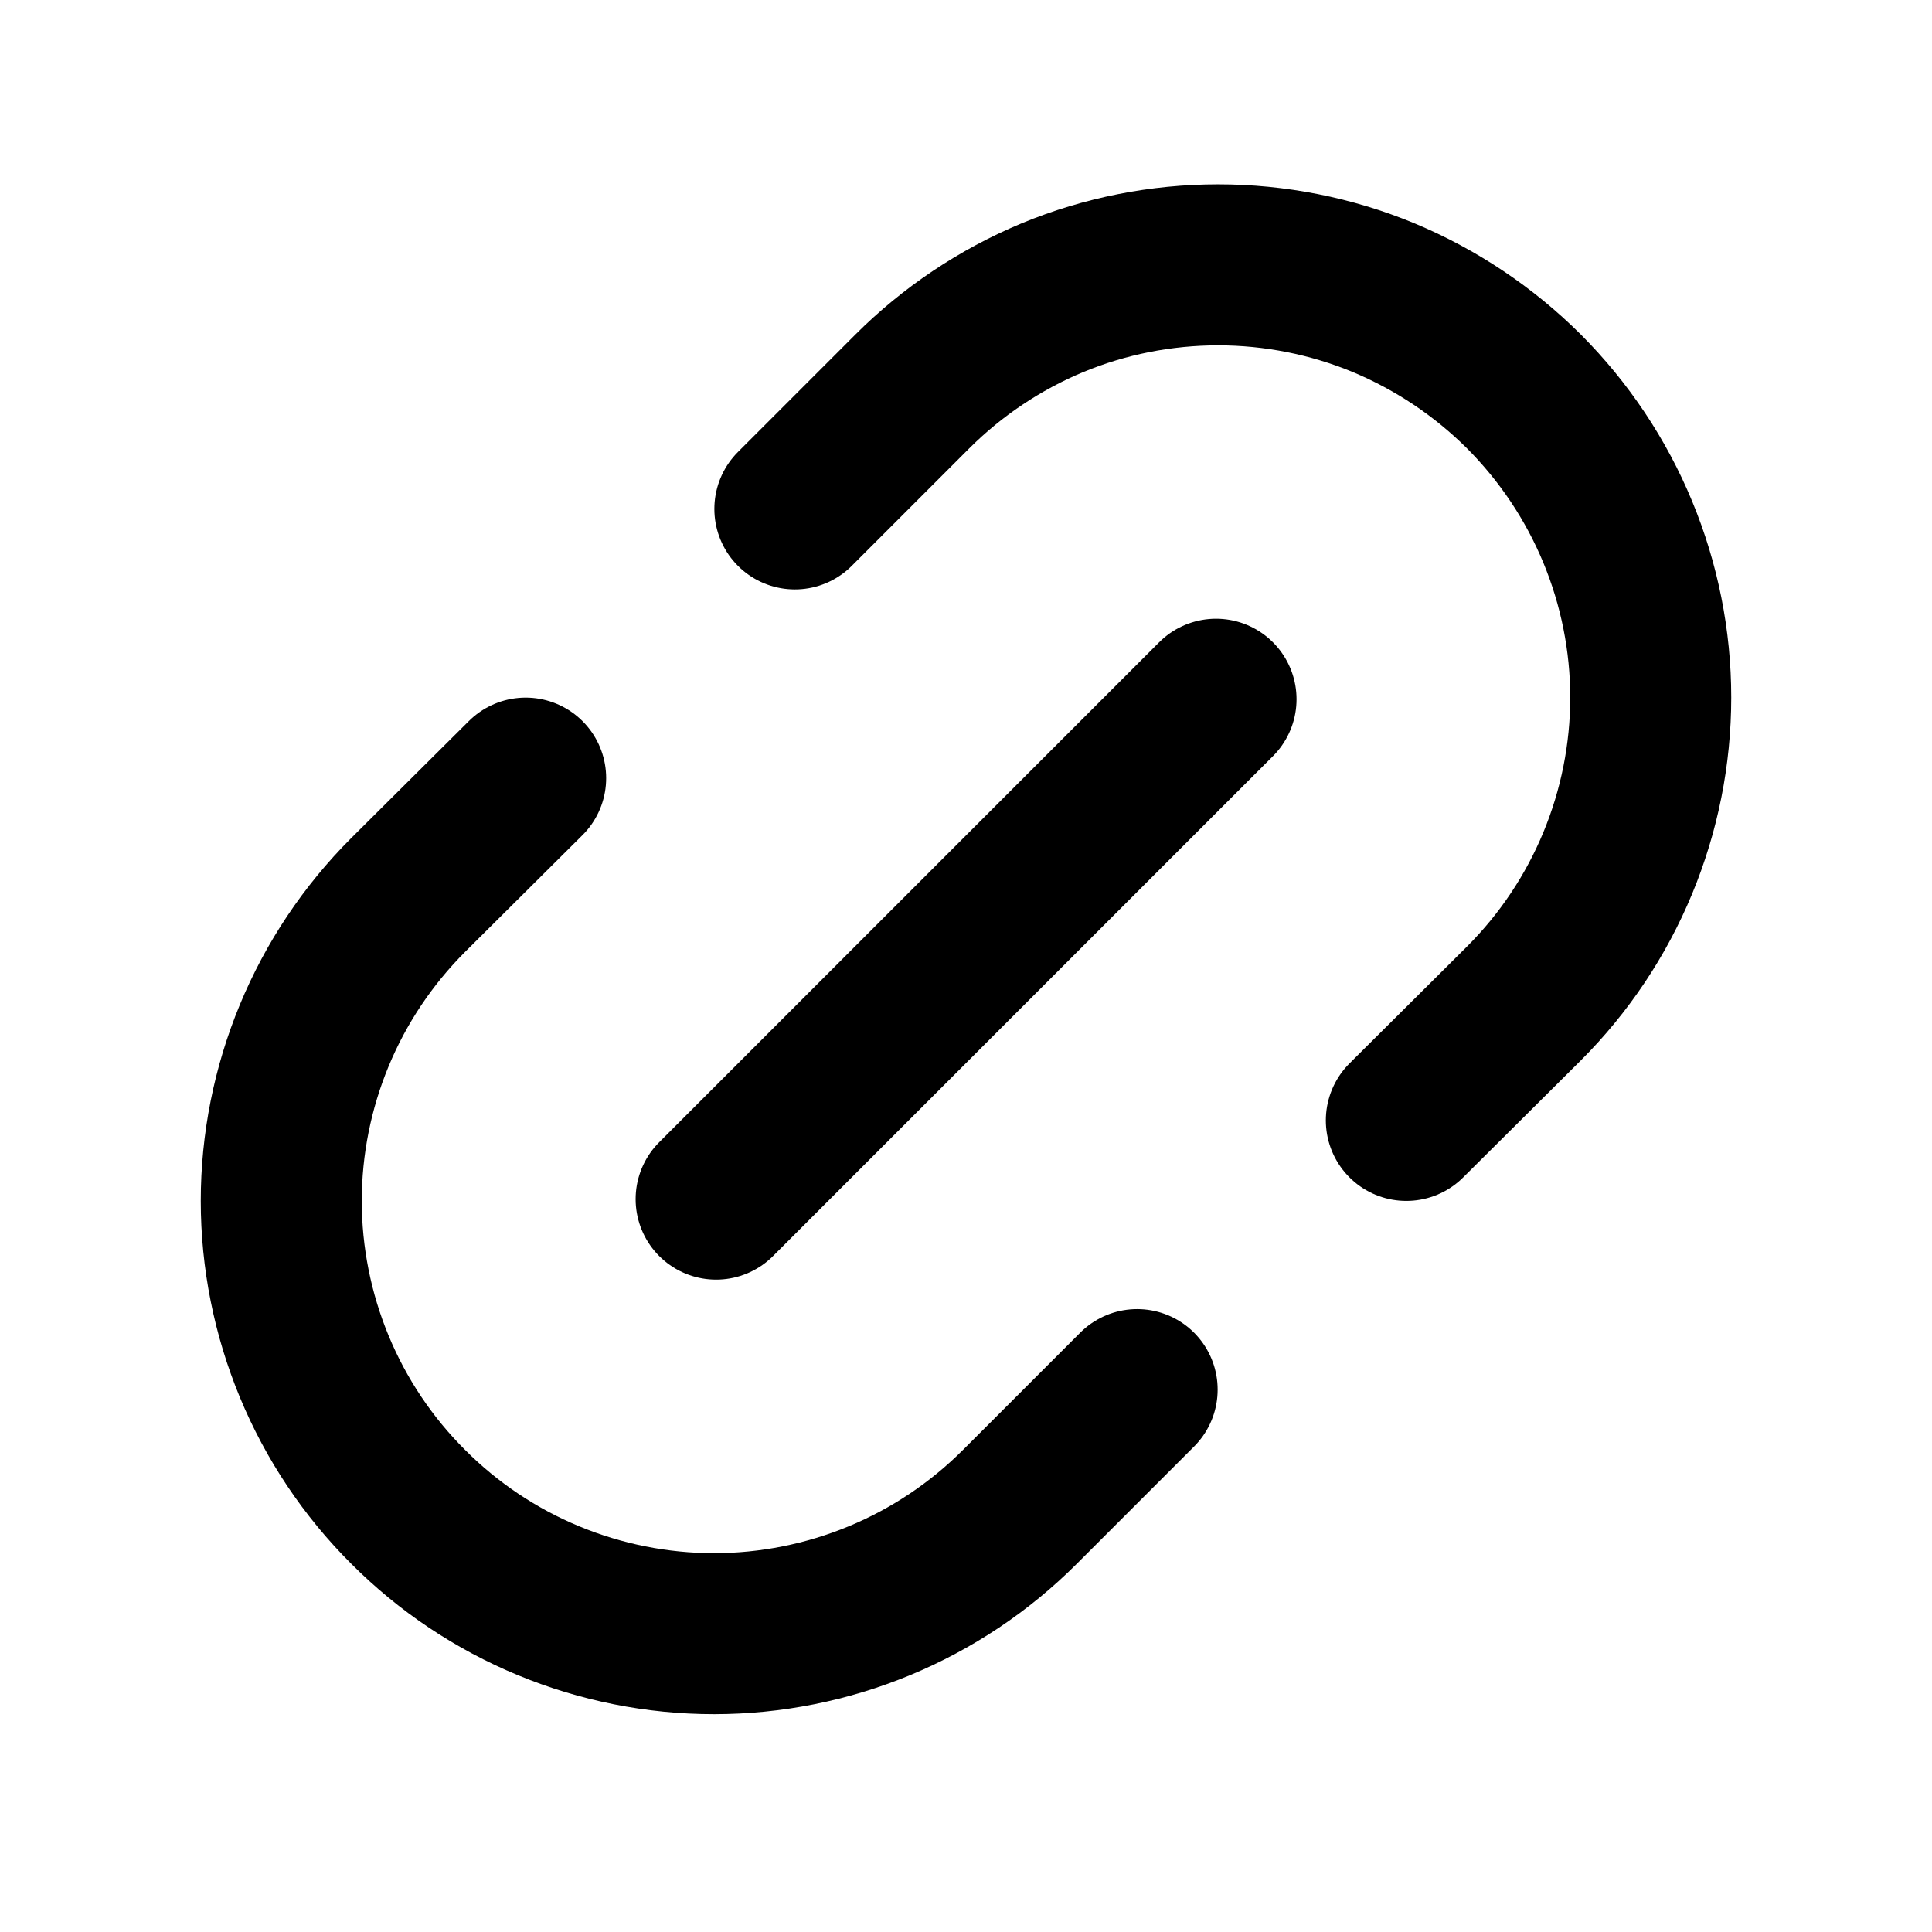 <svg width="12" height="12" viewBox="0 0 12 12" fill="none" xmlns="http://www.w3.org/2000/svg">
<path d="M7.063 8.631L6.335 9.359C6.085 9.609 5.789 9.807 5.463 9.942C5.137 10.077 4.787 10.147 4.435 10.147C4.082 10.147 3.732 10.077 3.406 9.942C3.08 9.807 2.784 9.609 2.535 9.359C2.285 9.11 2.087 8.814 1.952 8.488C1.817 8.162 1.747 7.812 1.747 7.459C1.747 7.107 1.817 6.757 1.952 6.431C2.087 6.105 2.285 5.809 2.535 5.559L3.265 4.833M4.448 7.448L7.553 4.343M4.937 3.161L5.666 2.432C5.915 2.183 6.211 1.985 6.537 1.849C6.863 1.714 7.213 1.645 7.566 1.645C7.918 1.645 8.268 1.714 8.594 1.849C8.92 1.985 9.216 2.183 9.466 2.432C9.715 2.682 9.913 2.978 10.048 3.304C10.183 3.63 10.253 3.98 10.253 4.332C10.253 4.685 10.183 5.035 10.048 5.361C9.913 5.687 9.715 5.983 9.466 6.232L8.735 6.959" stroke="black" stroke-linecap="round" stroke-linejoin="round"/>
</svg>
